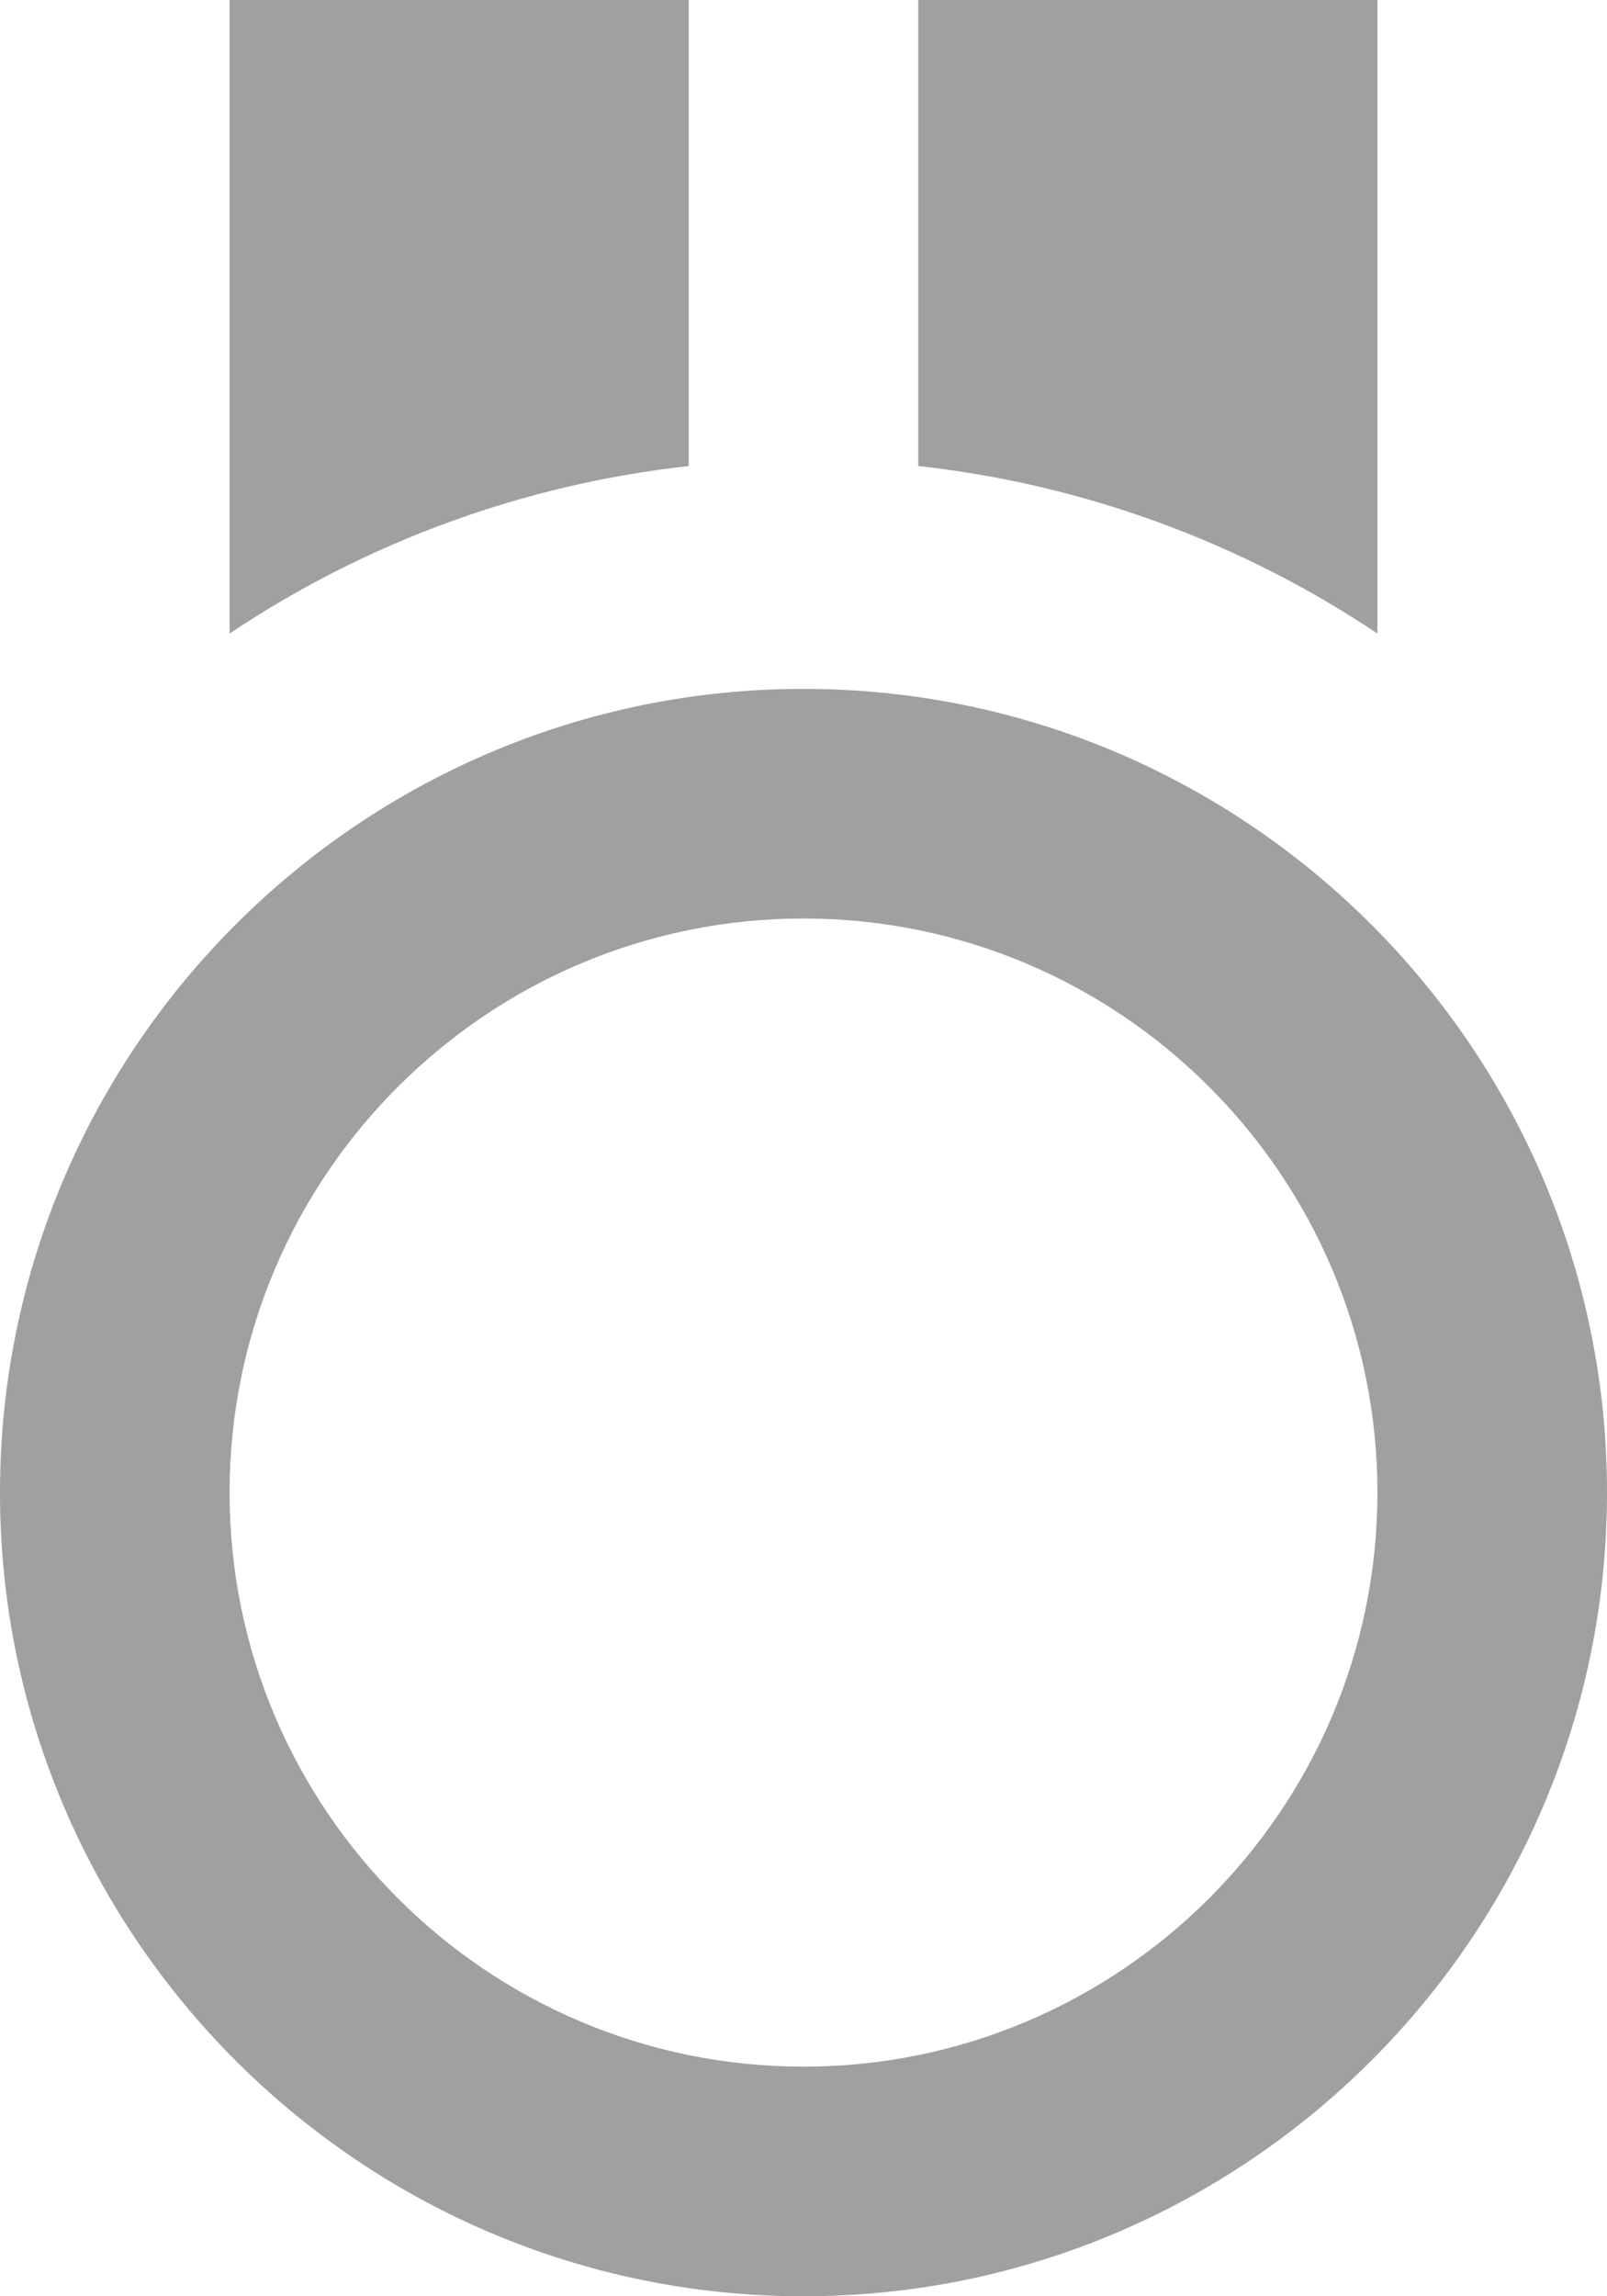 <svg width="14" height="20" viewBox="0 0 14 20" fill="none" xmlns="http://www.w3.org/2000/svg">
<path d="M7 20C10.859 20 14 16.859 14 13C14 9.141 10.859 6 7 6C3.14 6 0 9.141 0 13C0 16.859 3.14 20 7 20ZM7 8C9.757 8 12 10.243 12 13C12 15.757 9.757 18 7 18C4.243 18 2 15.757 2 13C2 10.243 4.243 8 7 8ZM6 0H2V5.518C3.197 4.717 4.569 4.217 6 4.059V0ZM12 0H8V4.059C9.431 4.217 10.803 4.717 12 5.518V0Z" fill="#A0A0A0"/>
</svg>

